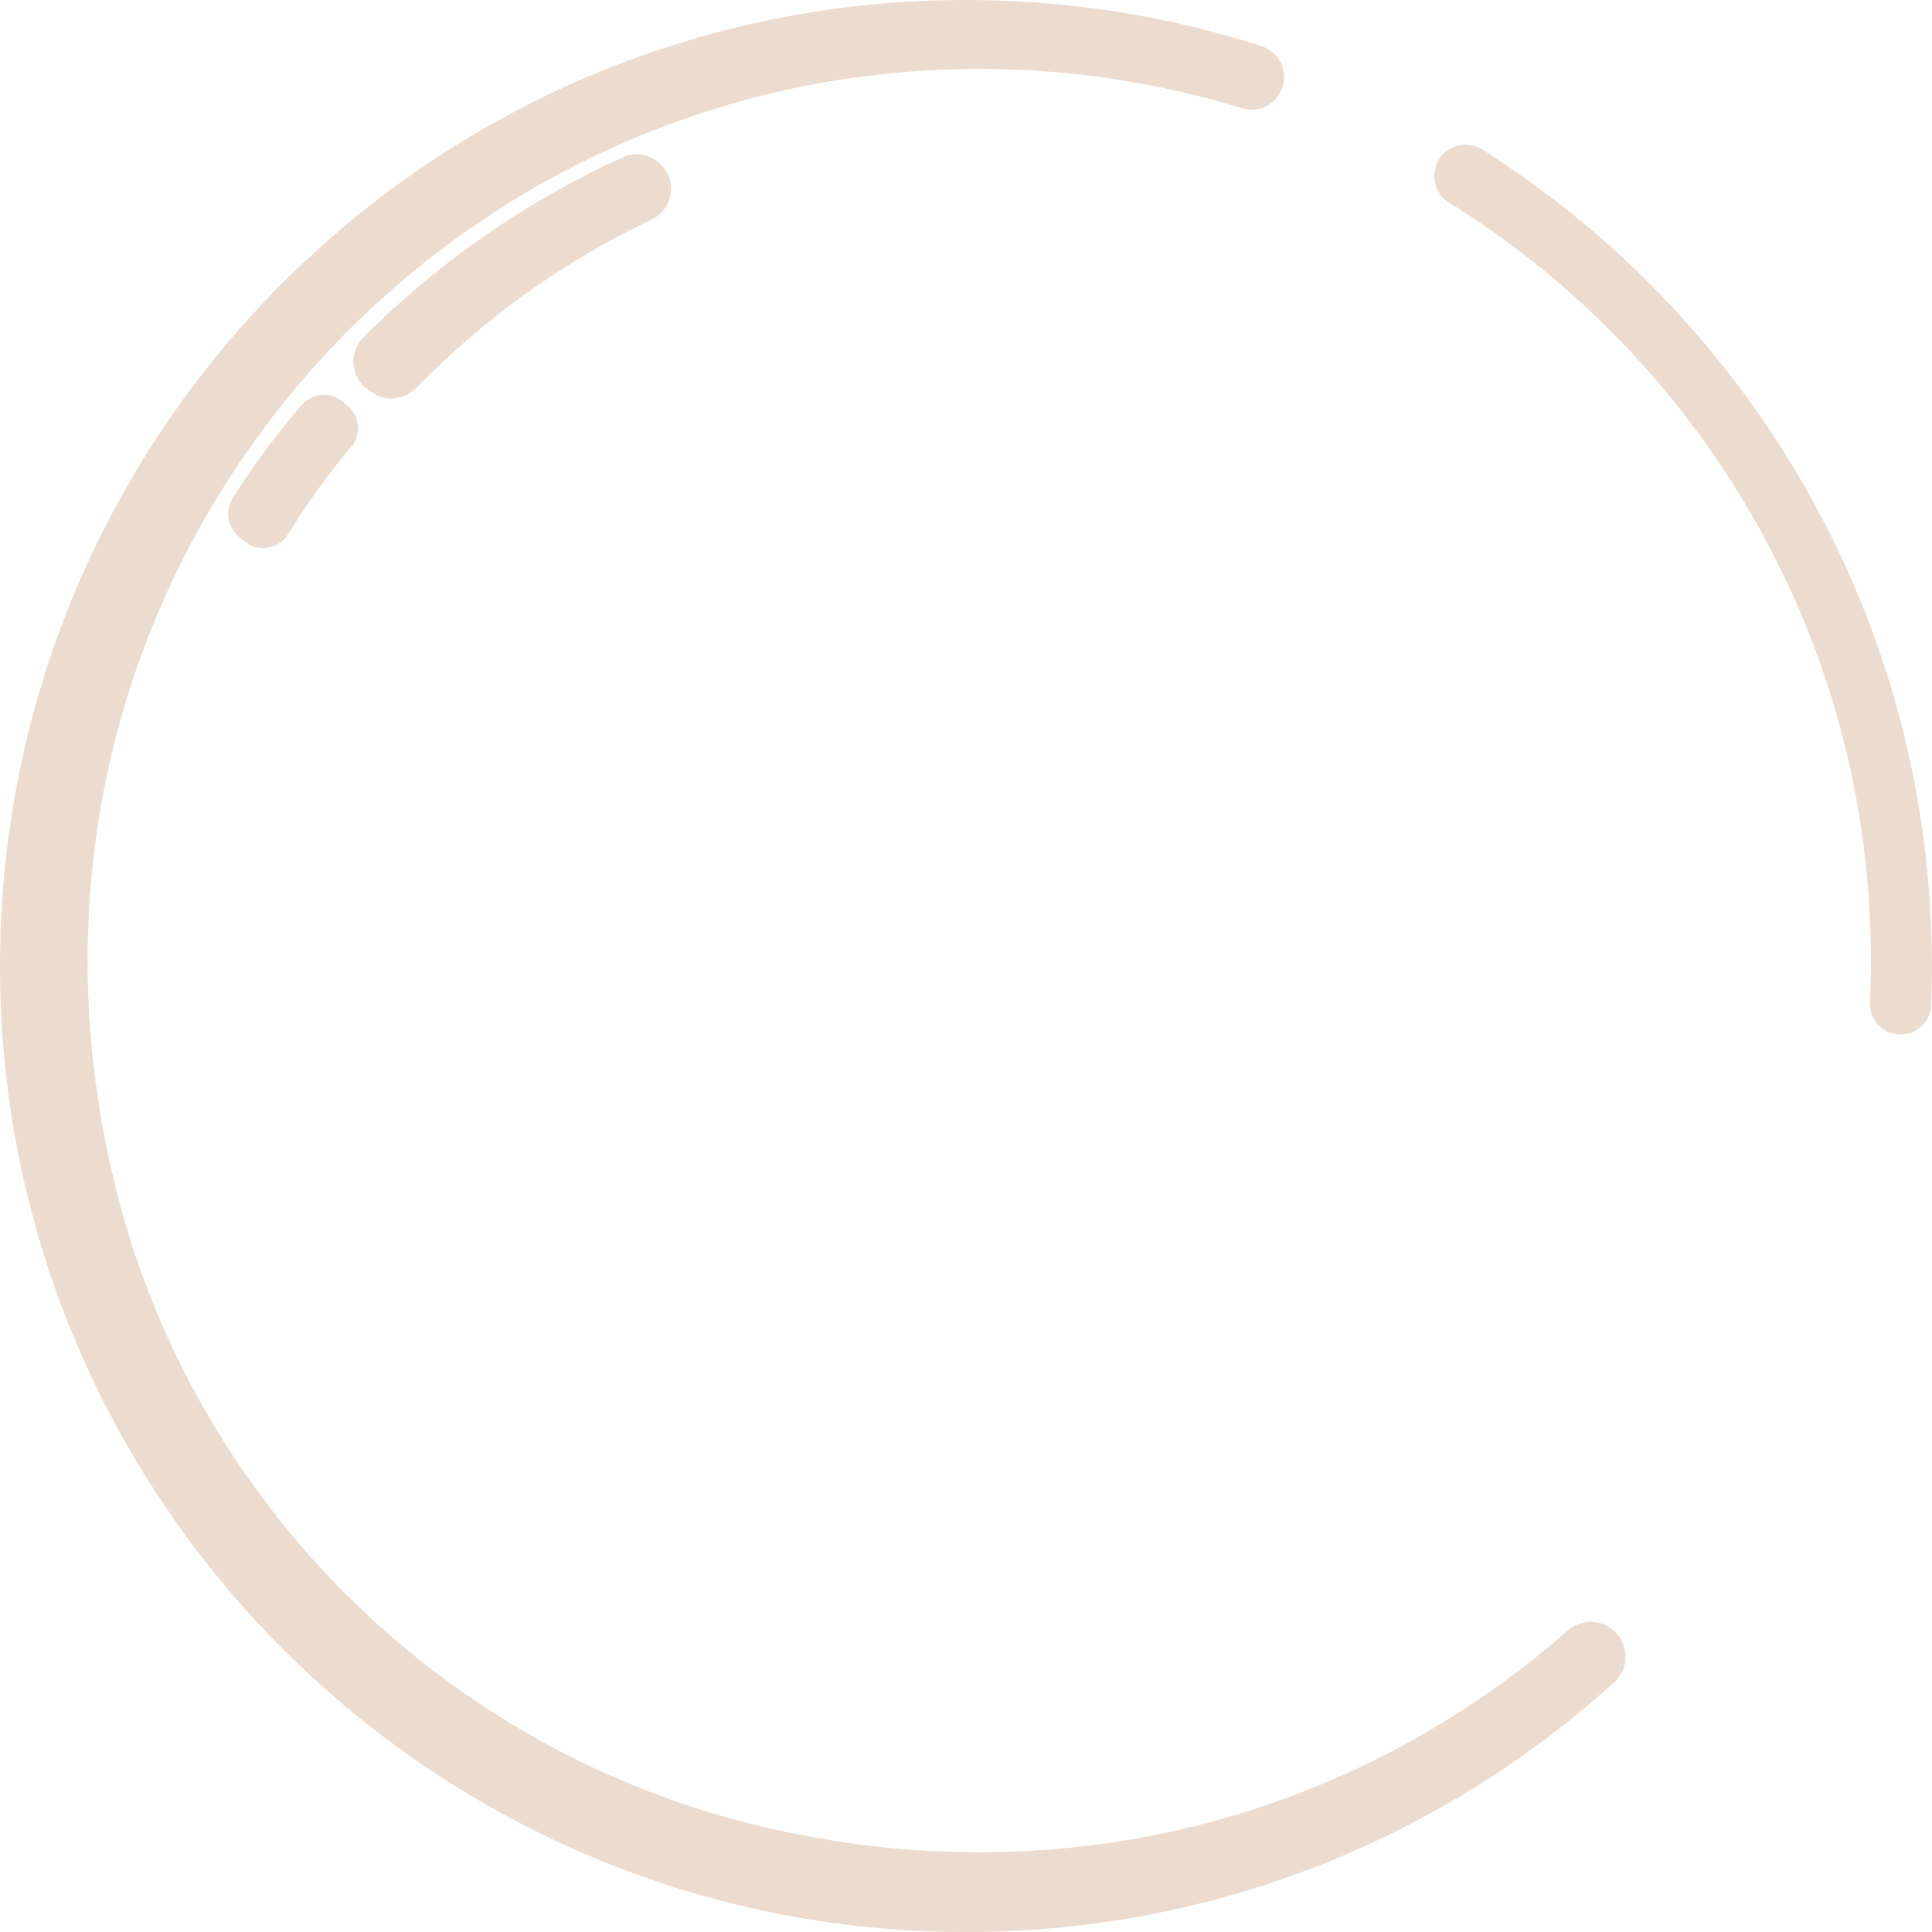<?xml version="1.0" encoding="UTF-8"?>
<svg id="_图层_1" data-name="图层 1" xmlns="http://www.w3.org/2000/svg" viewBox="0 0 457.92 457.93">
  <defs>
    <style>
      .cls-1 {
        fill: #ecdcd0;
        stroke-width: 0px;
      }
    </style>
  </defs>
  <path id="_背景圆环" data-name="背景圆环" class="cls-1" d="m340.4,39.21h0c-1.19,3.29.08,6.96,3.05,8.81,60.03,37.28,100,103.8,100,179.66,0,3.32-.07,6.62-.23,9.91-.16,3.55,2.24,6.69,5.71,7.44h0c4.38.94,8.6-2.27,8.78-6.75.12-3.09.19-6.19.19-9.31,0-81.41-42.49-152.91-106.51-193.5-4.03-2.56-9.39-.75-11.01,3.74Zm-157.36,394.29c-76.87-17.29-137.67-76.97-156.02-153.59C-6.34,140.56,98.37,16.34,232.11,16.34c21.66,0,42.55,3.26,62.22,9.31,4.07,1.25,8.38-.97,9.67-5.02h0c1.28-4.04-.91-8.39-4.95-9.69C279.3,4.58,258.36.85,236.66.13,105.58-4.2-2.11,101.65.03,232.79c2.04,124.69,103.75,225.14,228.93,225.14,59.14,0,113.03-22.41,153.66-59.22,3.46-3.13,3.55-8.54.27-11.86h0c-3.09-3.12-8.05-3.25-11.35-.35-48.35,42.48-116.26,63.25-188.5,47ZM81.32,95.25l1.07.92c2.91,2.48,3.3,6.87.83,9.78-5.46,6.44-10.44,13.32-14.89,20.61-2.23,3.65-7.18,4.45-10.45,1.7l-1.32-1.12c-2.65-2.23-3.28-6.08-1.44-9.02,4.9-7.82,10.37-15.2,16.35-22.09,2.53-2.92,6.92-3.28,9.85-.78Zm73.1-43.18c-20.91,9.89-39.77,23.45-55.73,39.87-2.79,2.87-7.23,3.35-10.52,1.07l-.9-.62c-4.17-2.89-4.72-8.85-1.14-12.44,17.67-17.7,38.48-32.23,61.49-42.66,3.9-1.77,8.51-.13,10.5,3.66h0c2.15,4.09.46,9.15-3.72,11.12Z"/>
</svg>